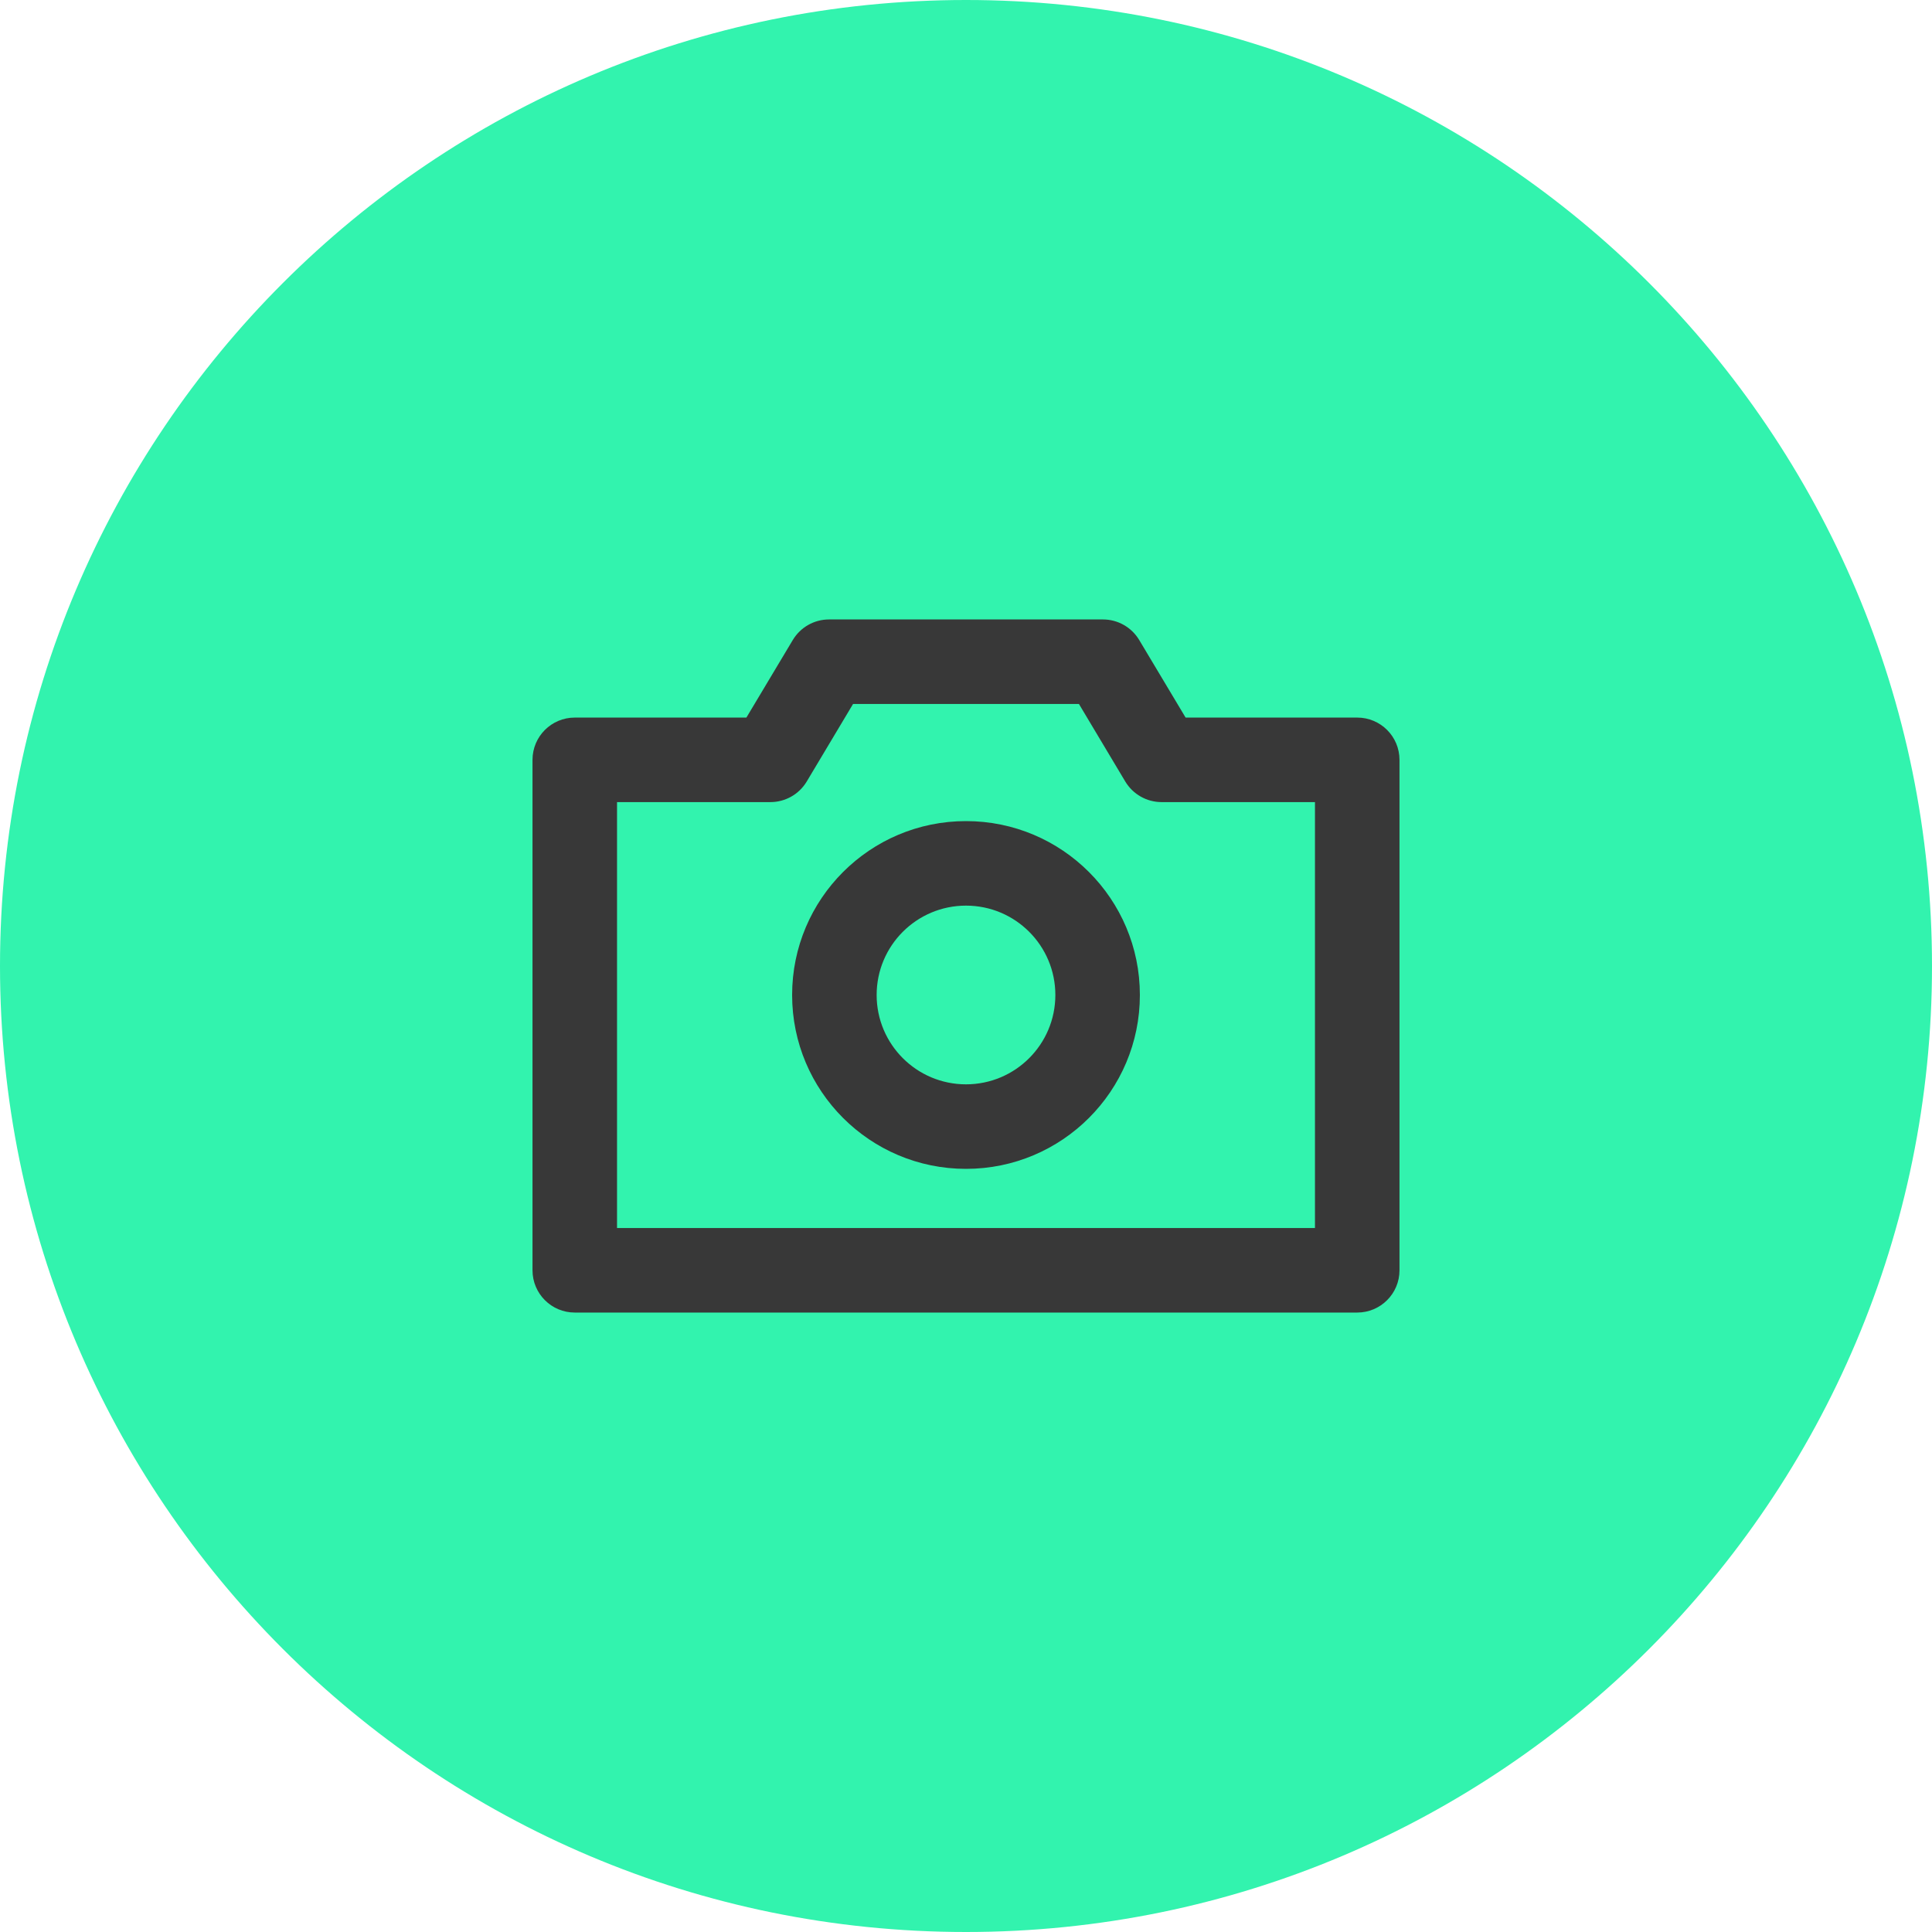 <svg width="24" height="24" viewBox="0 0 24 24" fill="none" xmlns="http://www.w3.org/2000/svg">
<path d="M0 12C0 5.373 5.373 0 12 0C18.627 0 24 5.373 24 12C24 18.627 18.627 24 12 24C5.373 24 0 18.627 0 12Z" fill="#32F3AE"/>
<path fill-rule="evenodd" clip-rule="evenodd" d="M10.299 7.695C10.114 7.695 9.943 7.792 9.848 7.951L9.272 8.914H7.14C6.85 8.914 6.615 9.149 6.615 9.439V15.78C6.615 16.07 6.85 16.305 7.14 16.305H16.86C17.15 16.305 17.385 16.07 17.385 15.78V9.439C17.385 9.149 17.15 8.914 16.86 8.914H14.728L14.152 7.951C14.057 7.792 13.886 7.695 13.701 7.695H10.299ZM10.021 9.709L10.597 8.745H13.403L13.979 9.709C14.074 9.867 14.245 9.964 14.43 9.964H16.335V15.255H7.665V9.964H9.57C9.755 9.964 9.926 9.867 10.021 9.709ZM13.11 12.36C13.11 12.973 12.613 13.47 12 13.47C11.387 13.47 10.89 12.973 10.89 12.36C10.89 11.747 11.387 11.25 12 11.25C12.613 11.25 13.11 11.747 13.11 12.36ZM14.16 12.36C14.16 13.553 13.193 14.52 12 14.52C10.807 14.52 9.84 13.553 9.84 12.36C9.84 11.167 10.807 10.2 12 10.2C13.193 10.2 14.16 11.167 14.16 12.36Z" fill="#383838"/>
</svg>
